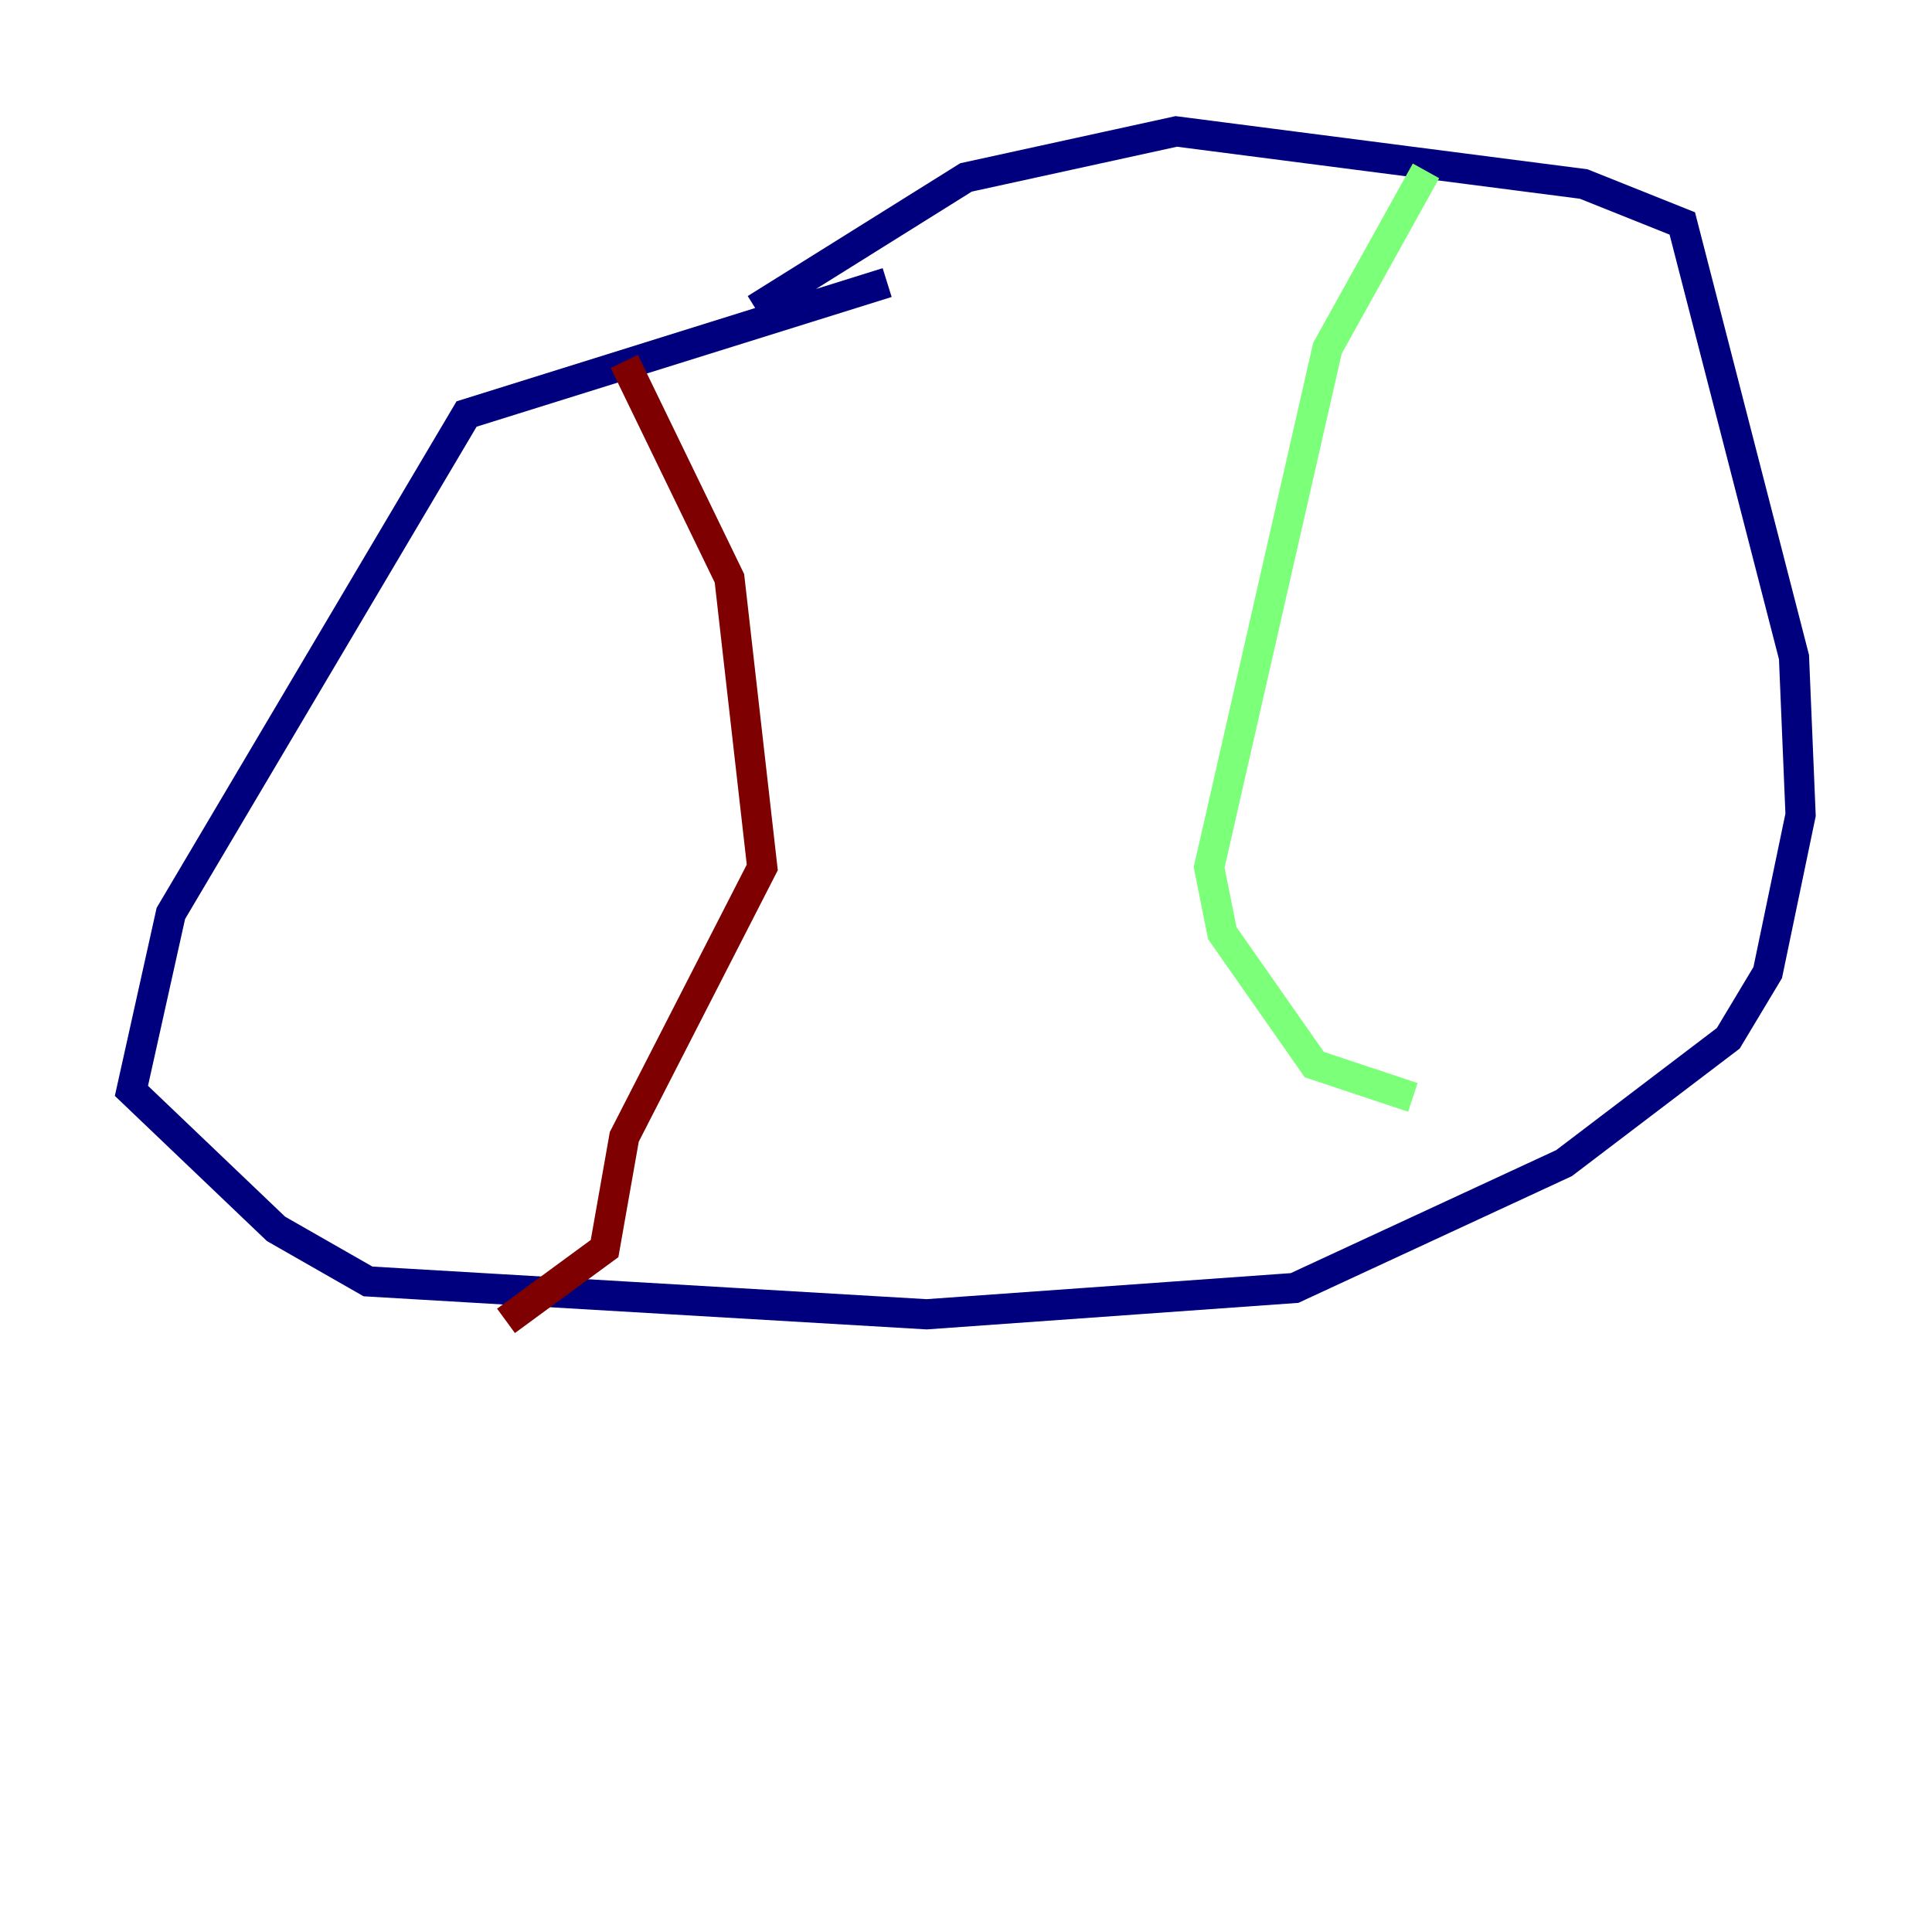 <?xml version="1.0" encoding="utf-8" ?>
<svg baseProfile="tiny" height="128" version="1.2" viewBox="0,0,128,128" width="128" xmlns="http://www.w3.org/2000/svg" xmlns:ev="http://www.w3.org/2001/xml-events" xmlns:xlink="http://www.w3.org/1999/xlink"><defs /><polyline fill="none" points="58.776,18.721 30.912,27.429 11.32,60.517 8.707,72.272 18.286,81.415 24.381,84.898 61.388,87.075 85.769,85.333 103.619,77.061 114.503,68.789 117.116,64.435 119.293,53.986 118.857,43.537 111.456,14.803 104.925,12.191 77.932,8.707 64.0,11.755 50.068,20.463" stroke="#00007f" stroke-width="2" /><polyline fill="none" points="94.476,11.32 87.946,23.075 80.109,57.469 80.98,61.823 87.075,70.531 93.605,72.707" stroke="#7cff79" stroke-width="2" /><polyline fill="none" points="41.361,23.946 48.327,38.313 50.503,57.469 41.361,75.32 40.054,82.721 33.524,87.51" stroke="#7f0000" stroke-width="2" /></svg>